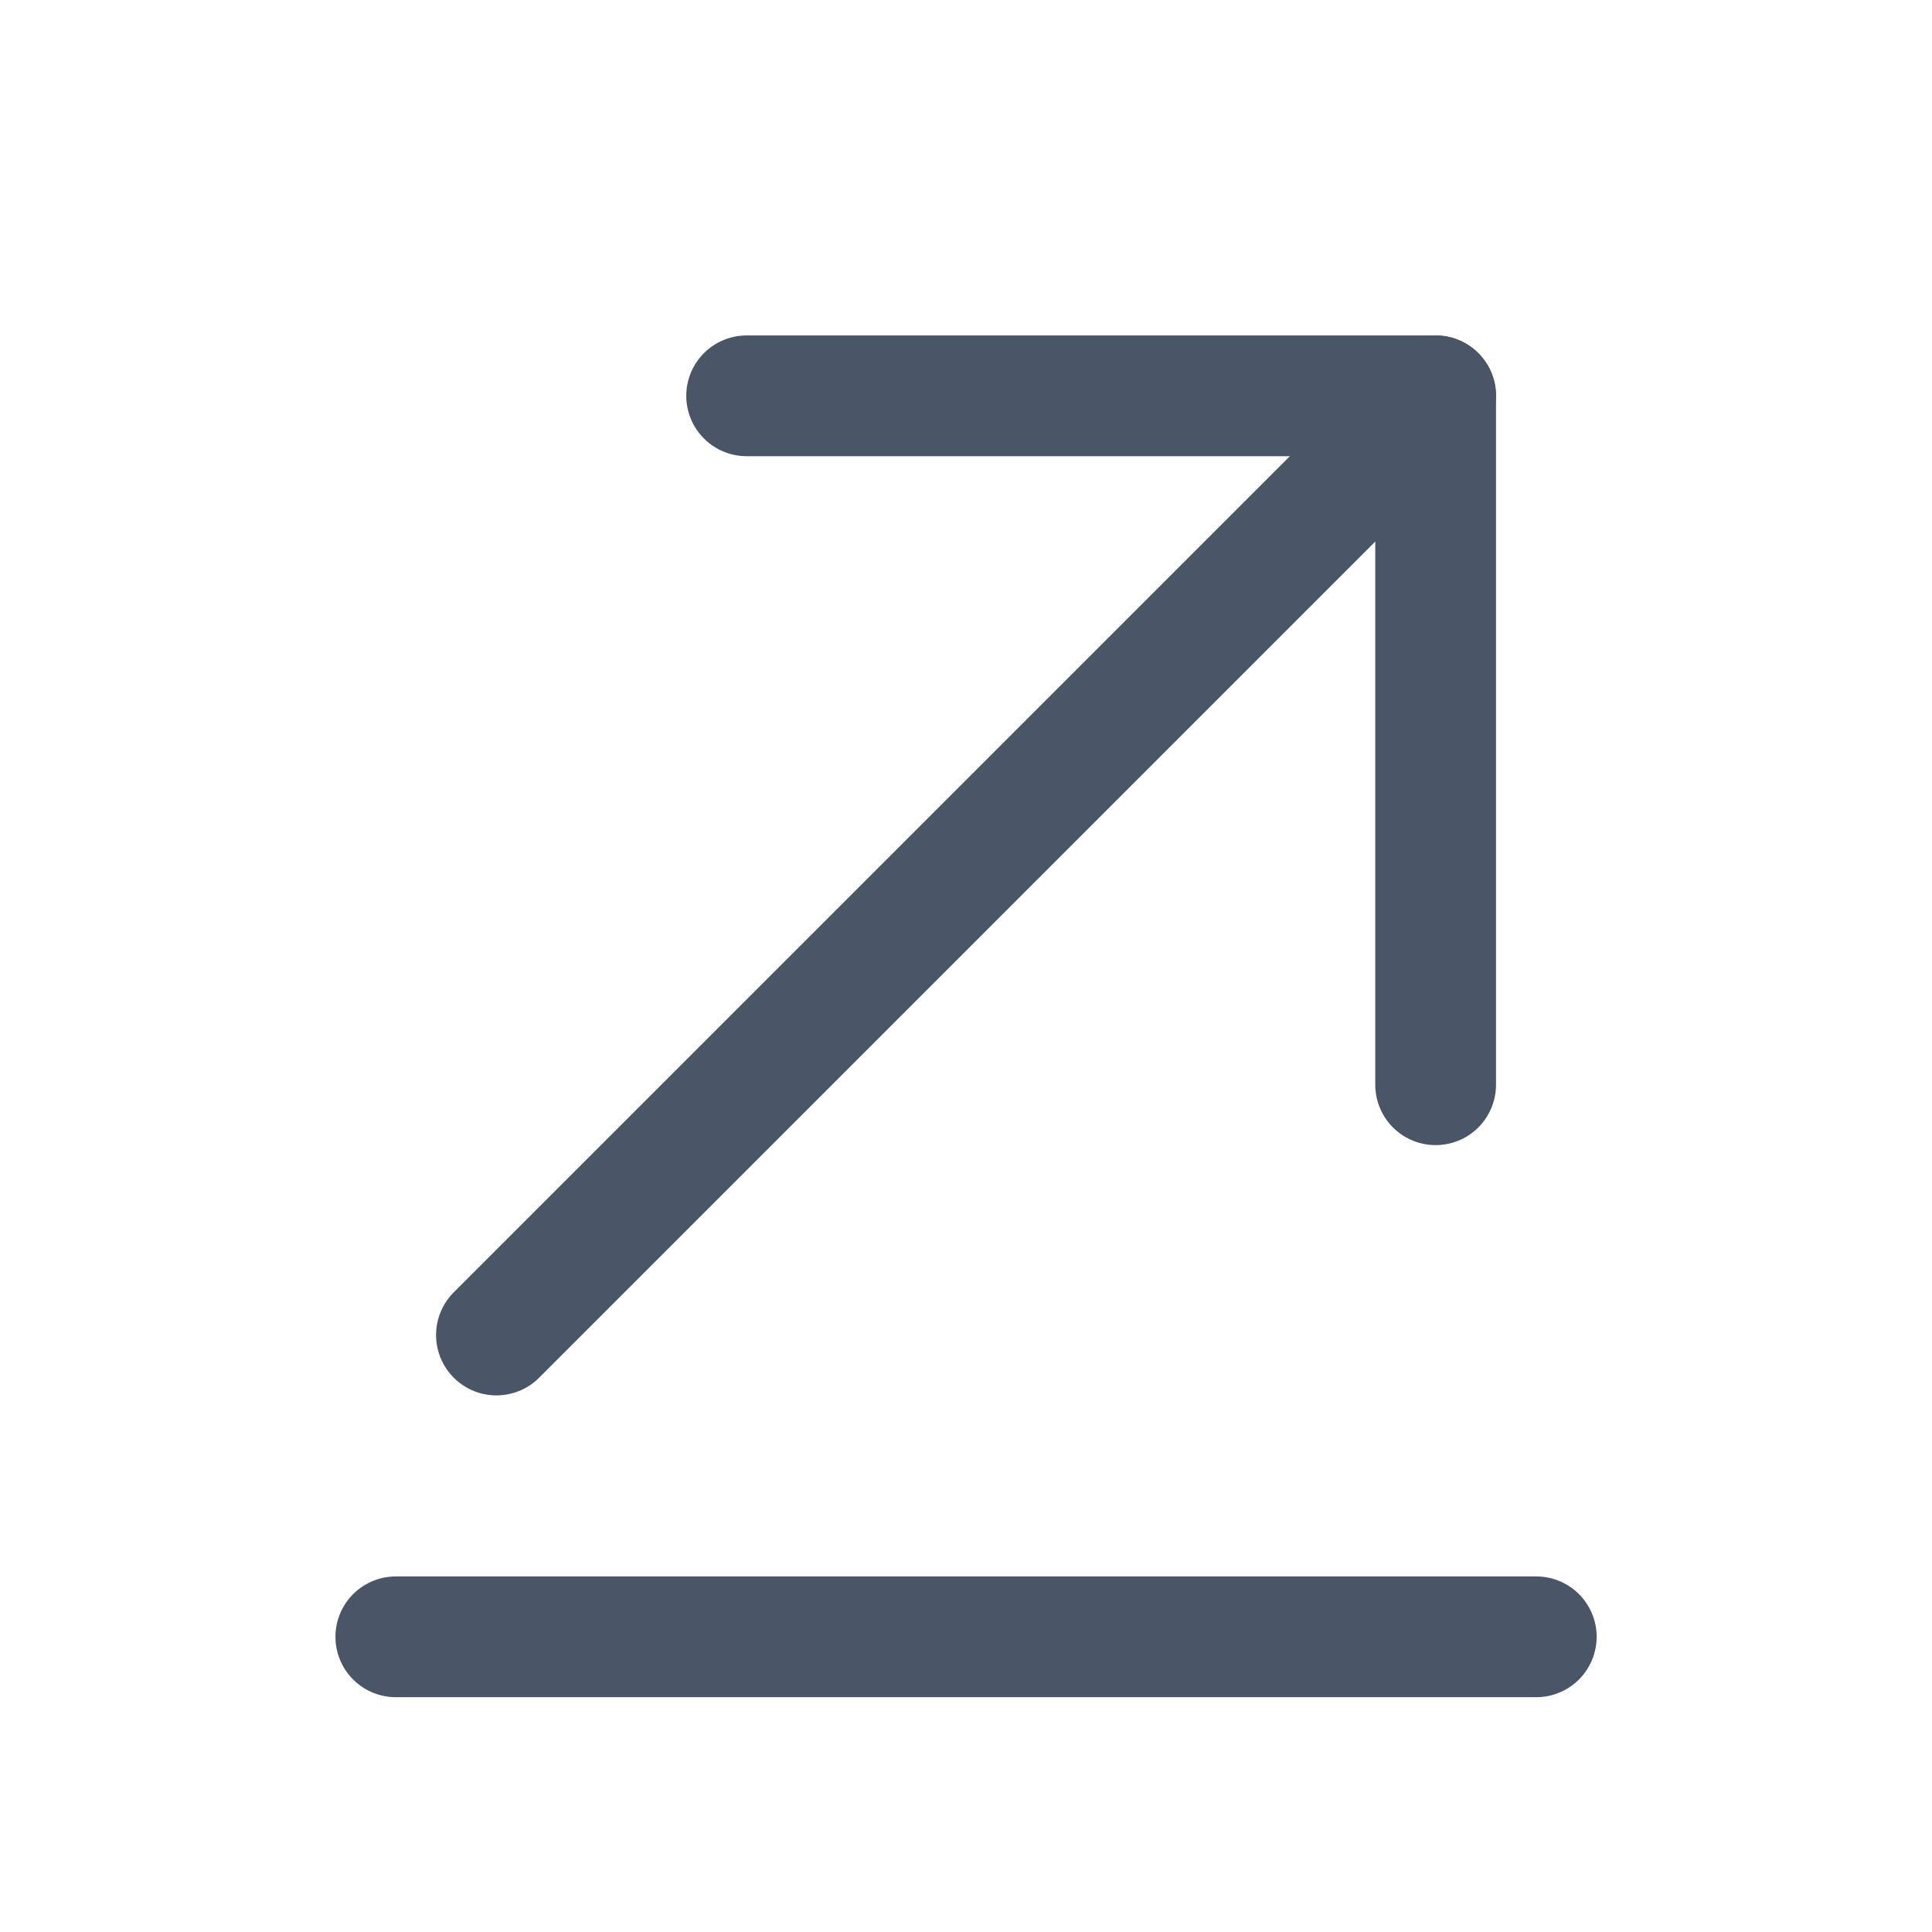 <svg width="24" height="24" viewBox="0 0 24 24" fill="none" xmlns="http://www.w3.org/2000/svg">
<path d="M19.084 20.333H4.917" stroke="#4A5568" stroke-width="1.5" stroke-miterlimit="10" stroke-linecap="round" stroke-linejoin="round"/>
<path d="M17.834 4.917L6.167 16.584" stroke="#4A5568" stroke-width="1.5" stroke-miterlimit="10" stroke-linecap="round" stroke-linejoin="round"/>
<path d="M17.834 13.475V4.917H9.275" stroke="#4A5568" stroke-width="1.5" stroke-miterlimit="10" stroke-linecap="round" stroke-linejoin="round"/>
</svg>
